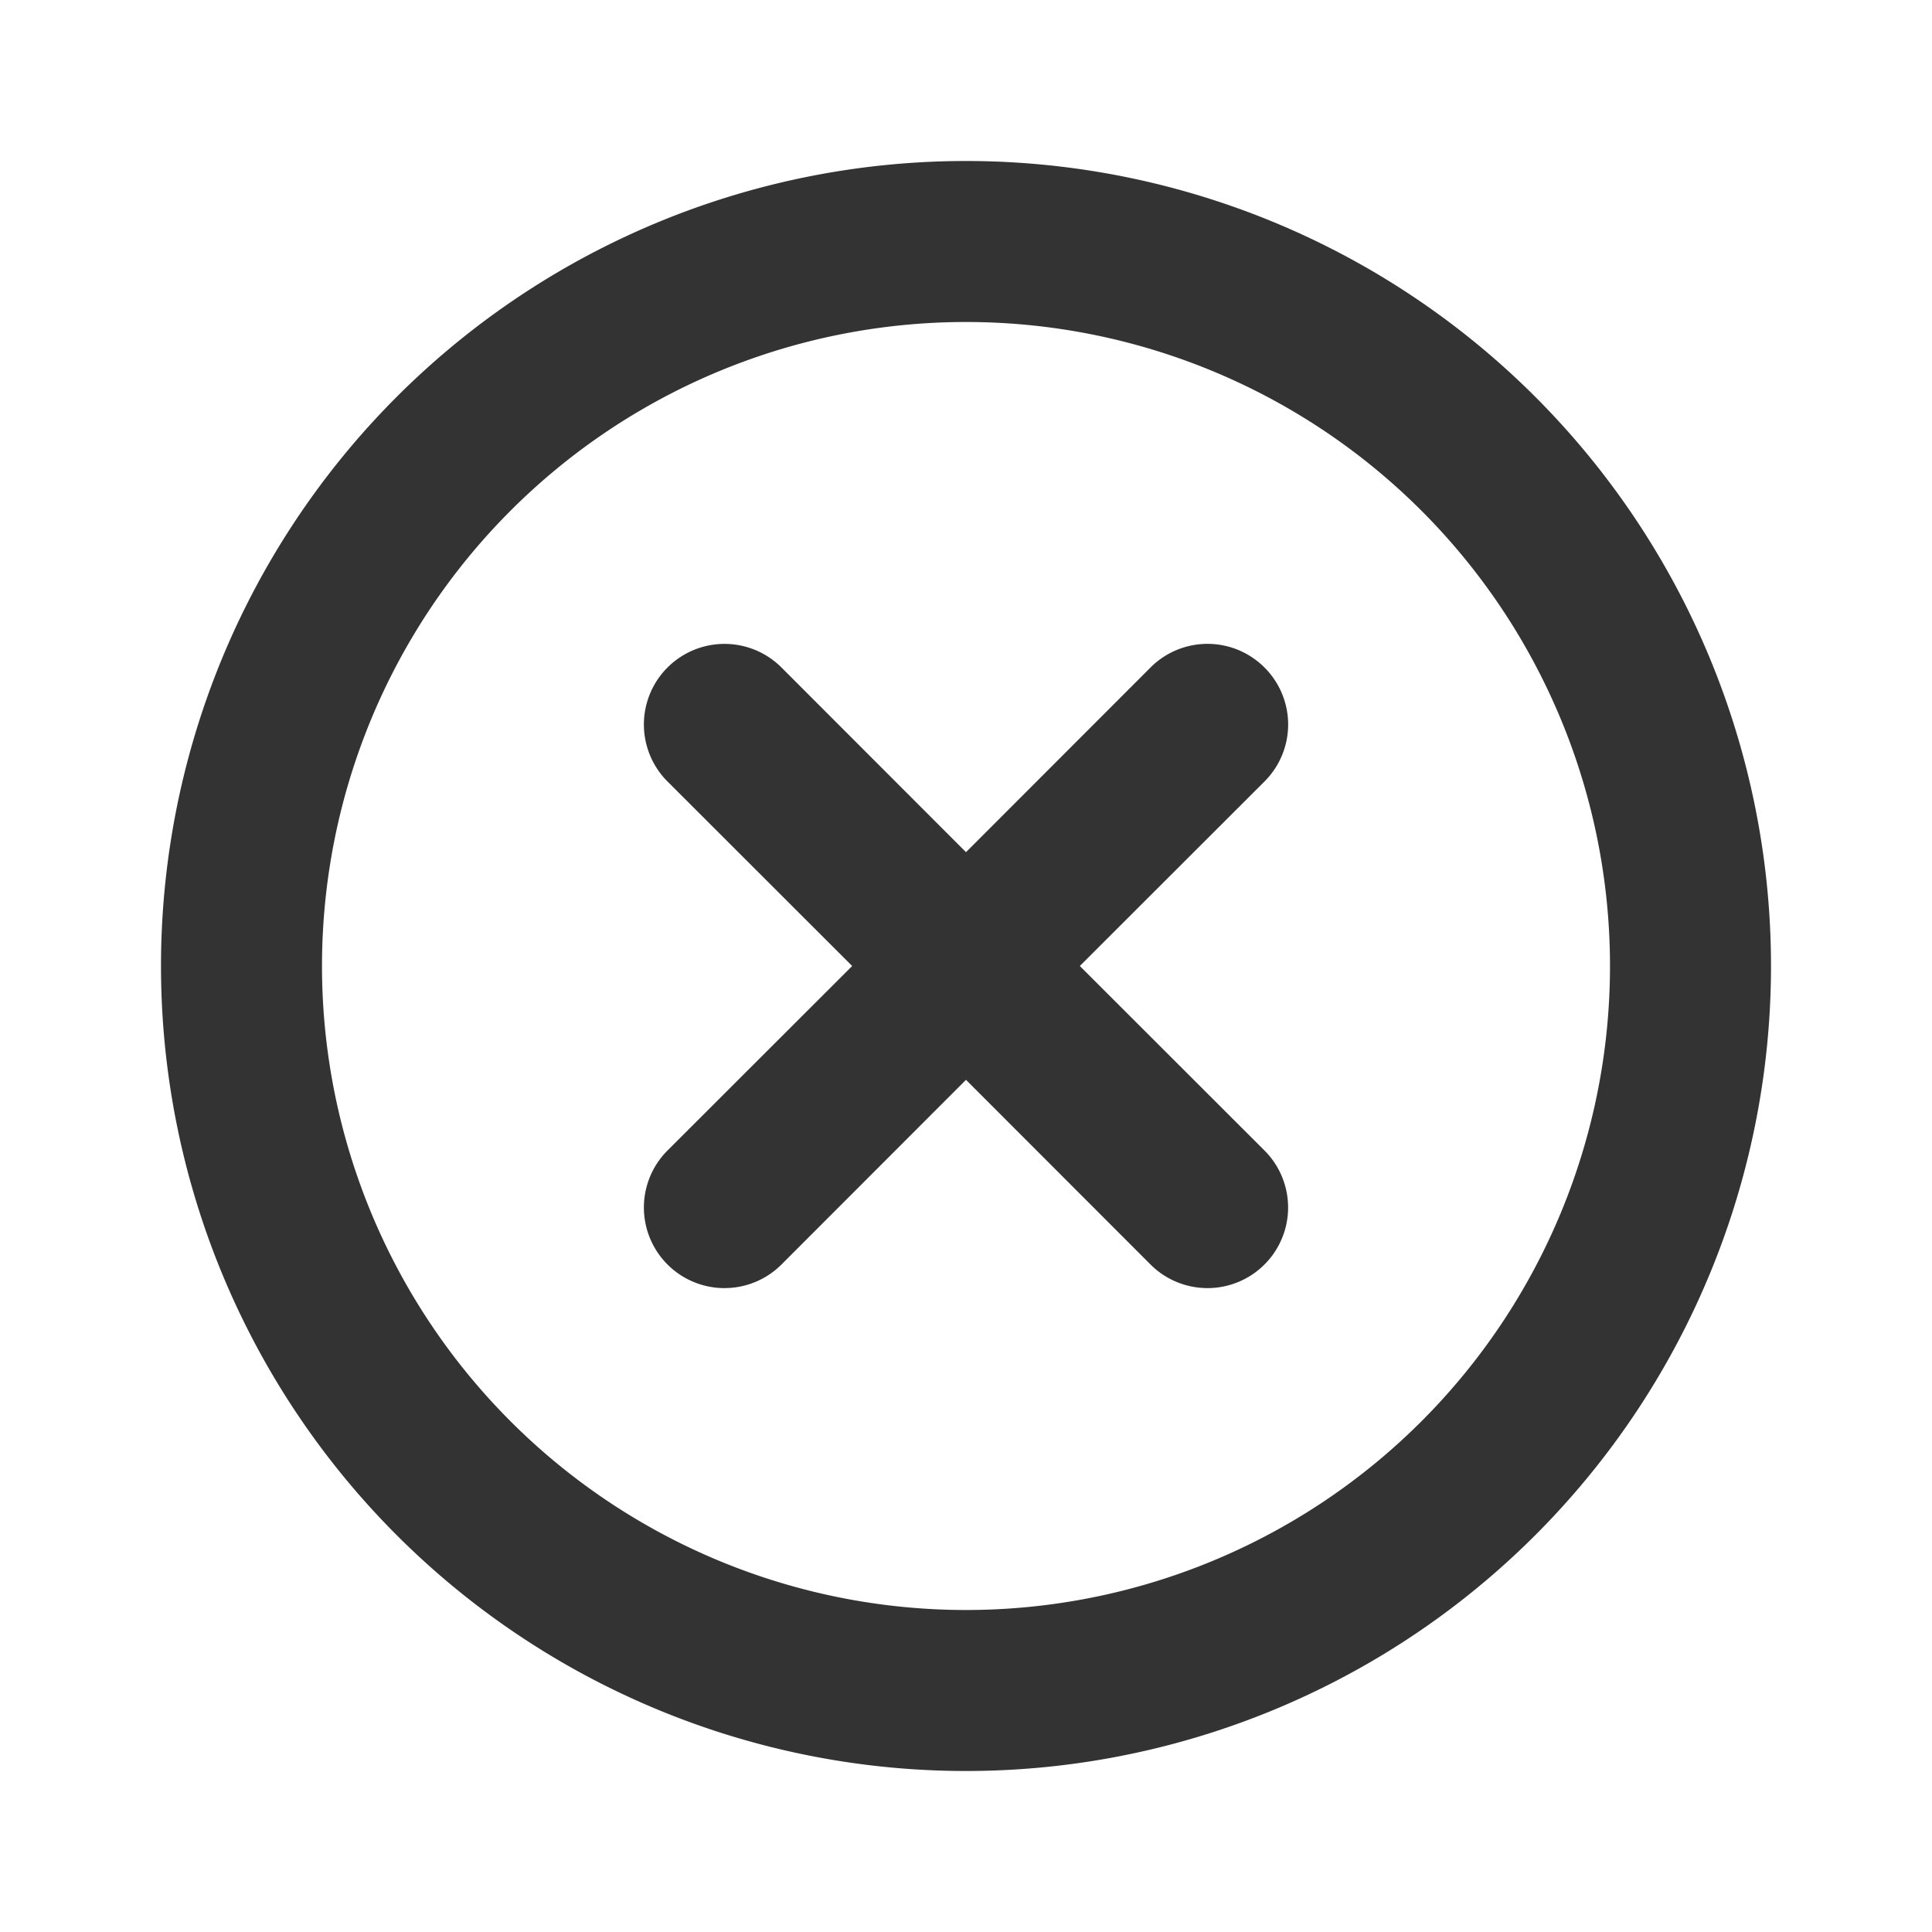<svg xmlns="http://www.w3.org/2000/svg" width="126" height="126" viewBox="0 0 12 12"><path fill="#333333" d="M7.854 4.146a.5.5 0 0 1 0 .708L6.707 6l1.147 1.146a.5.5 0 1 1-.708.708L6 6.707L4.854 7.854a.5.5 0 1 1-.708-.708L5.293 6L4.146 4.854a.5.5 0 1 1 .708-.708L6 5.293l1.146-1.147a.5.5 0 0 1 .708 0M6 1a5 5 0 1 0 0 10A5 5 0 0 0 6 1M2 6a4 4 0 1 1 8 0a4 4 0 0 1-8 0"/></svg>